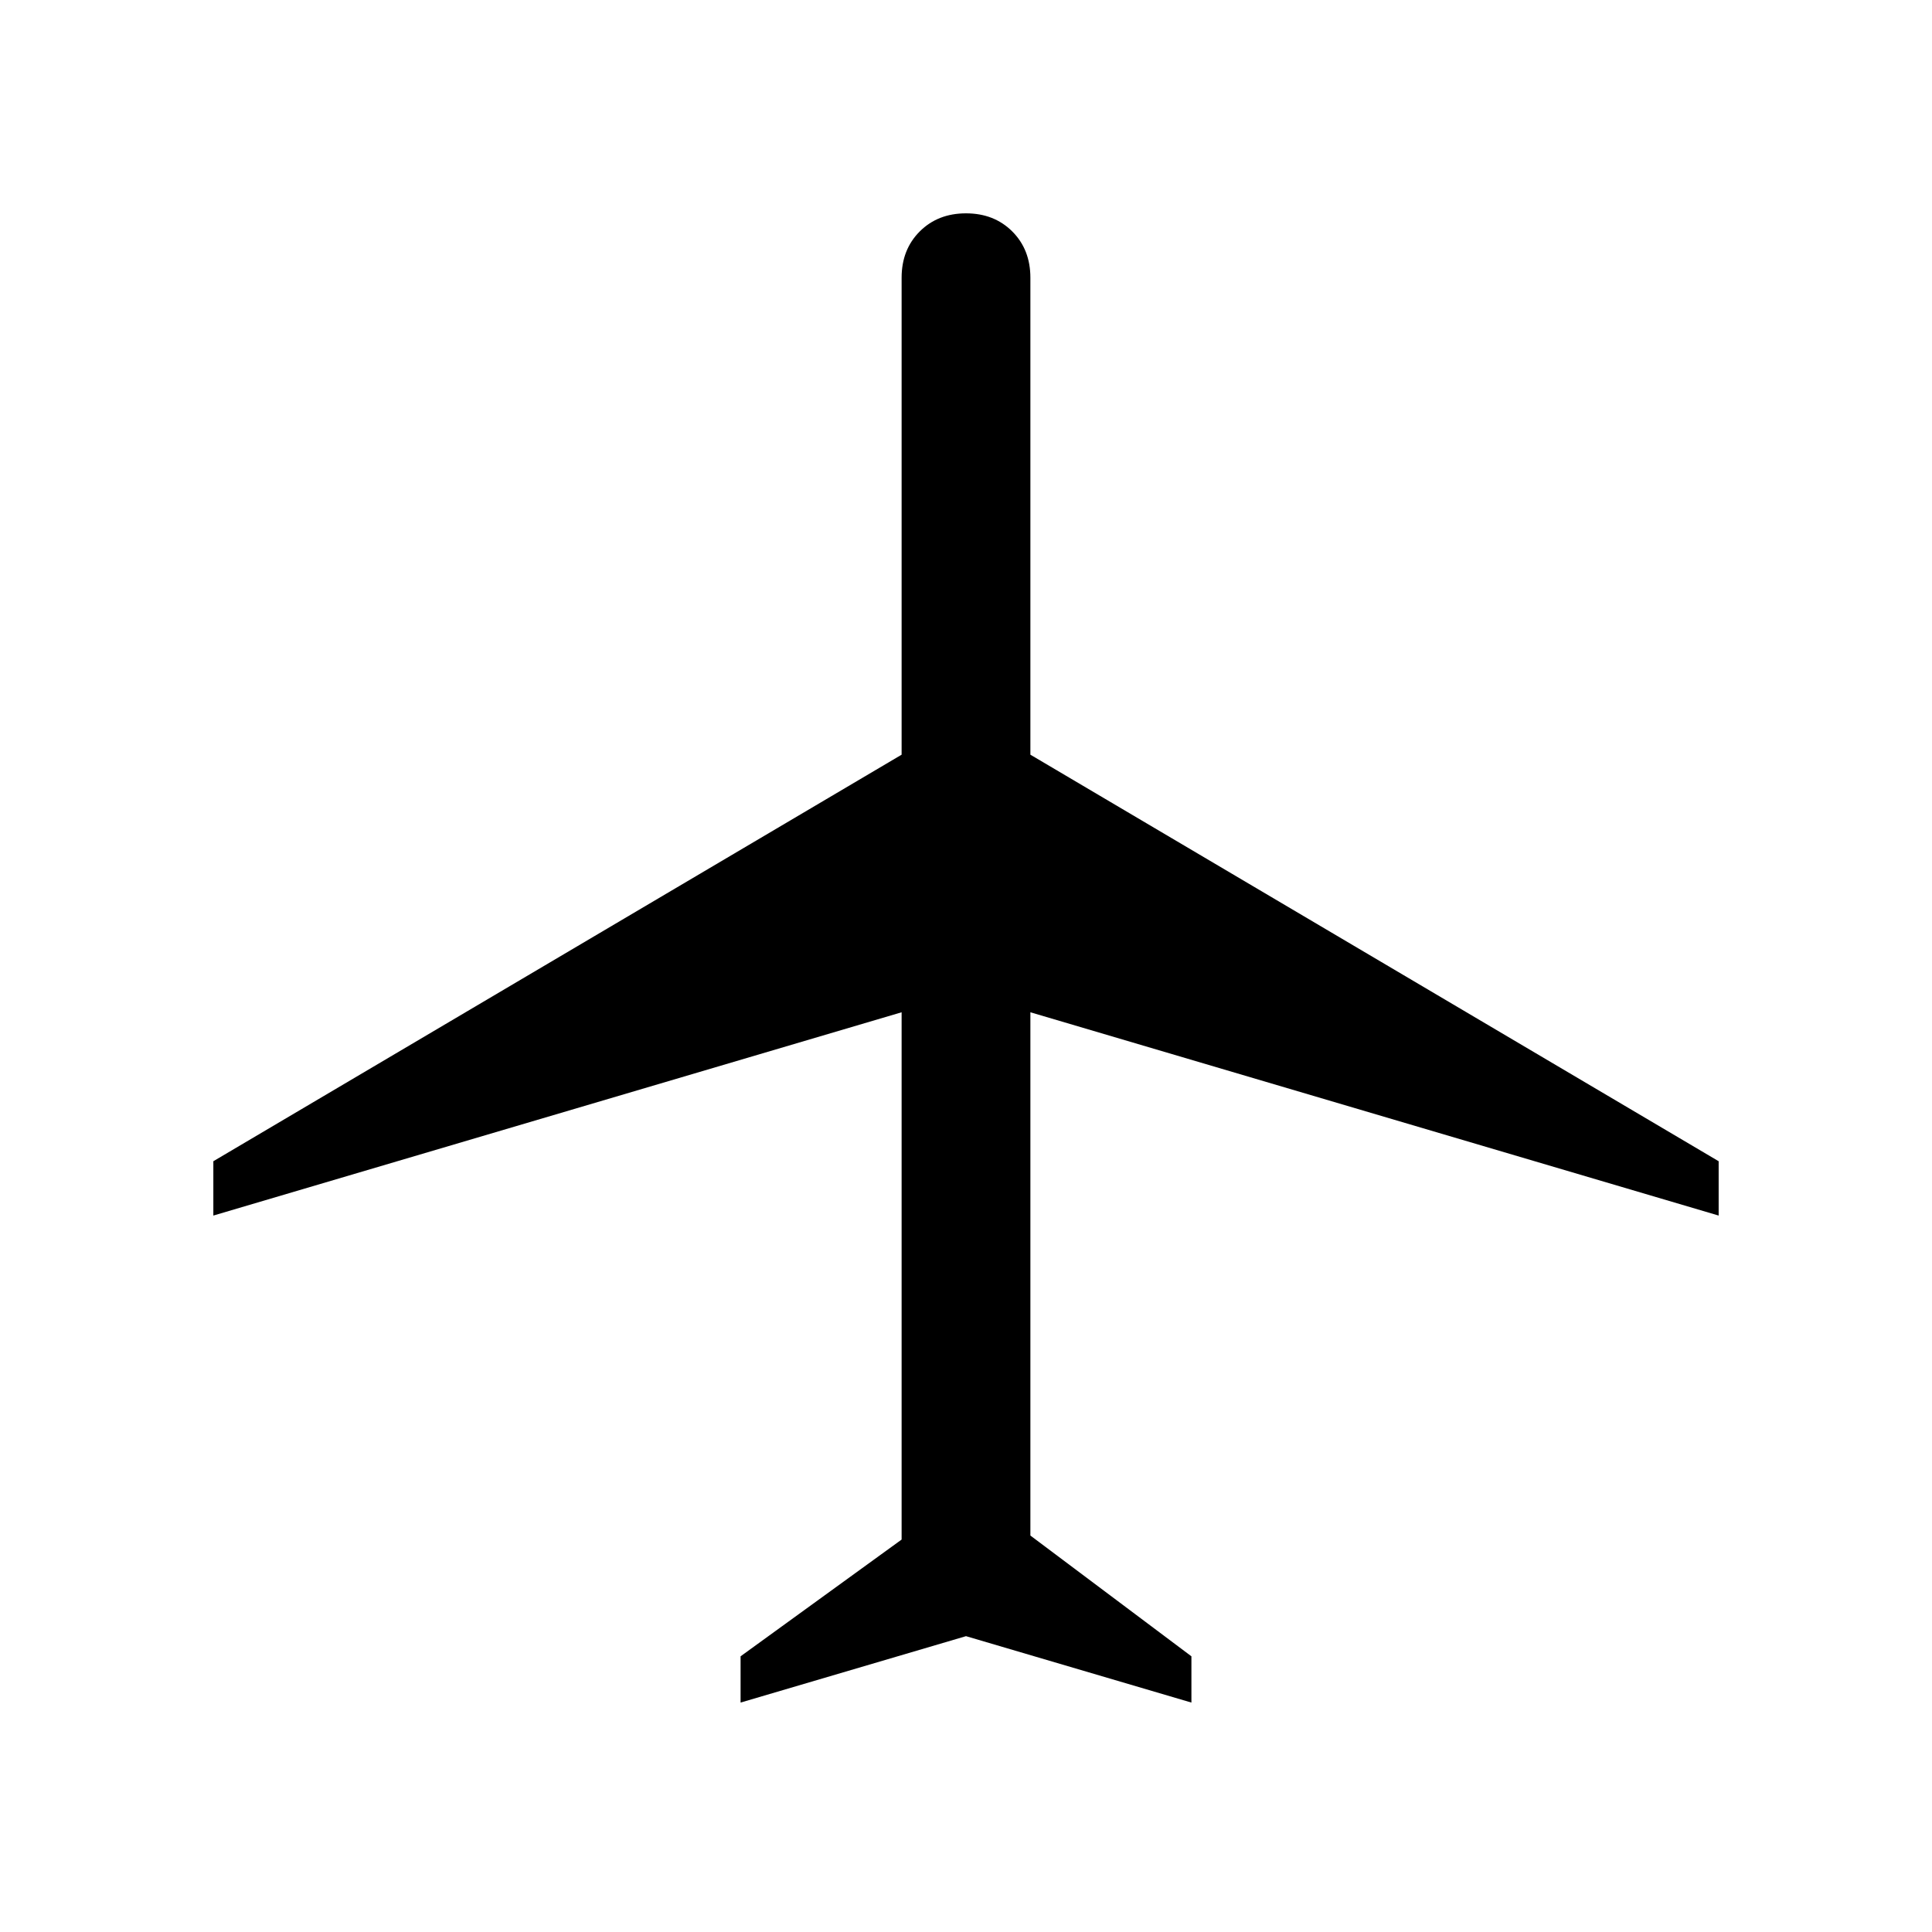 <svg xmlns="http://www.w3.org/2000/svg" height="40" width="40"><path d="M15.333 35.25v-.958l3.334-2.417V20.958l-14.25 4.209v-1.125l14.25-8.417V5.75q0-.583.375-.958T20 4.417q.583 0 .958.375t.375.958v9.875l14.25 8.417v1.125l-14.25-4.209v10.834l3.334 2.5v.958L20 33.875Z"/></svg>